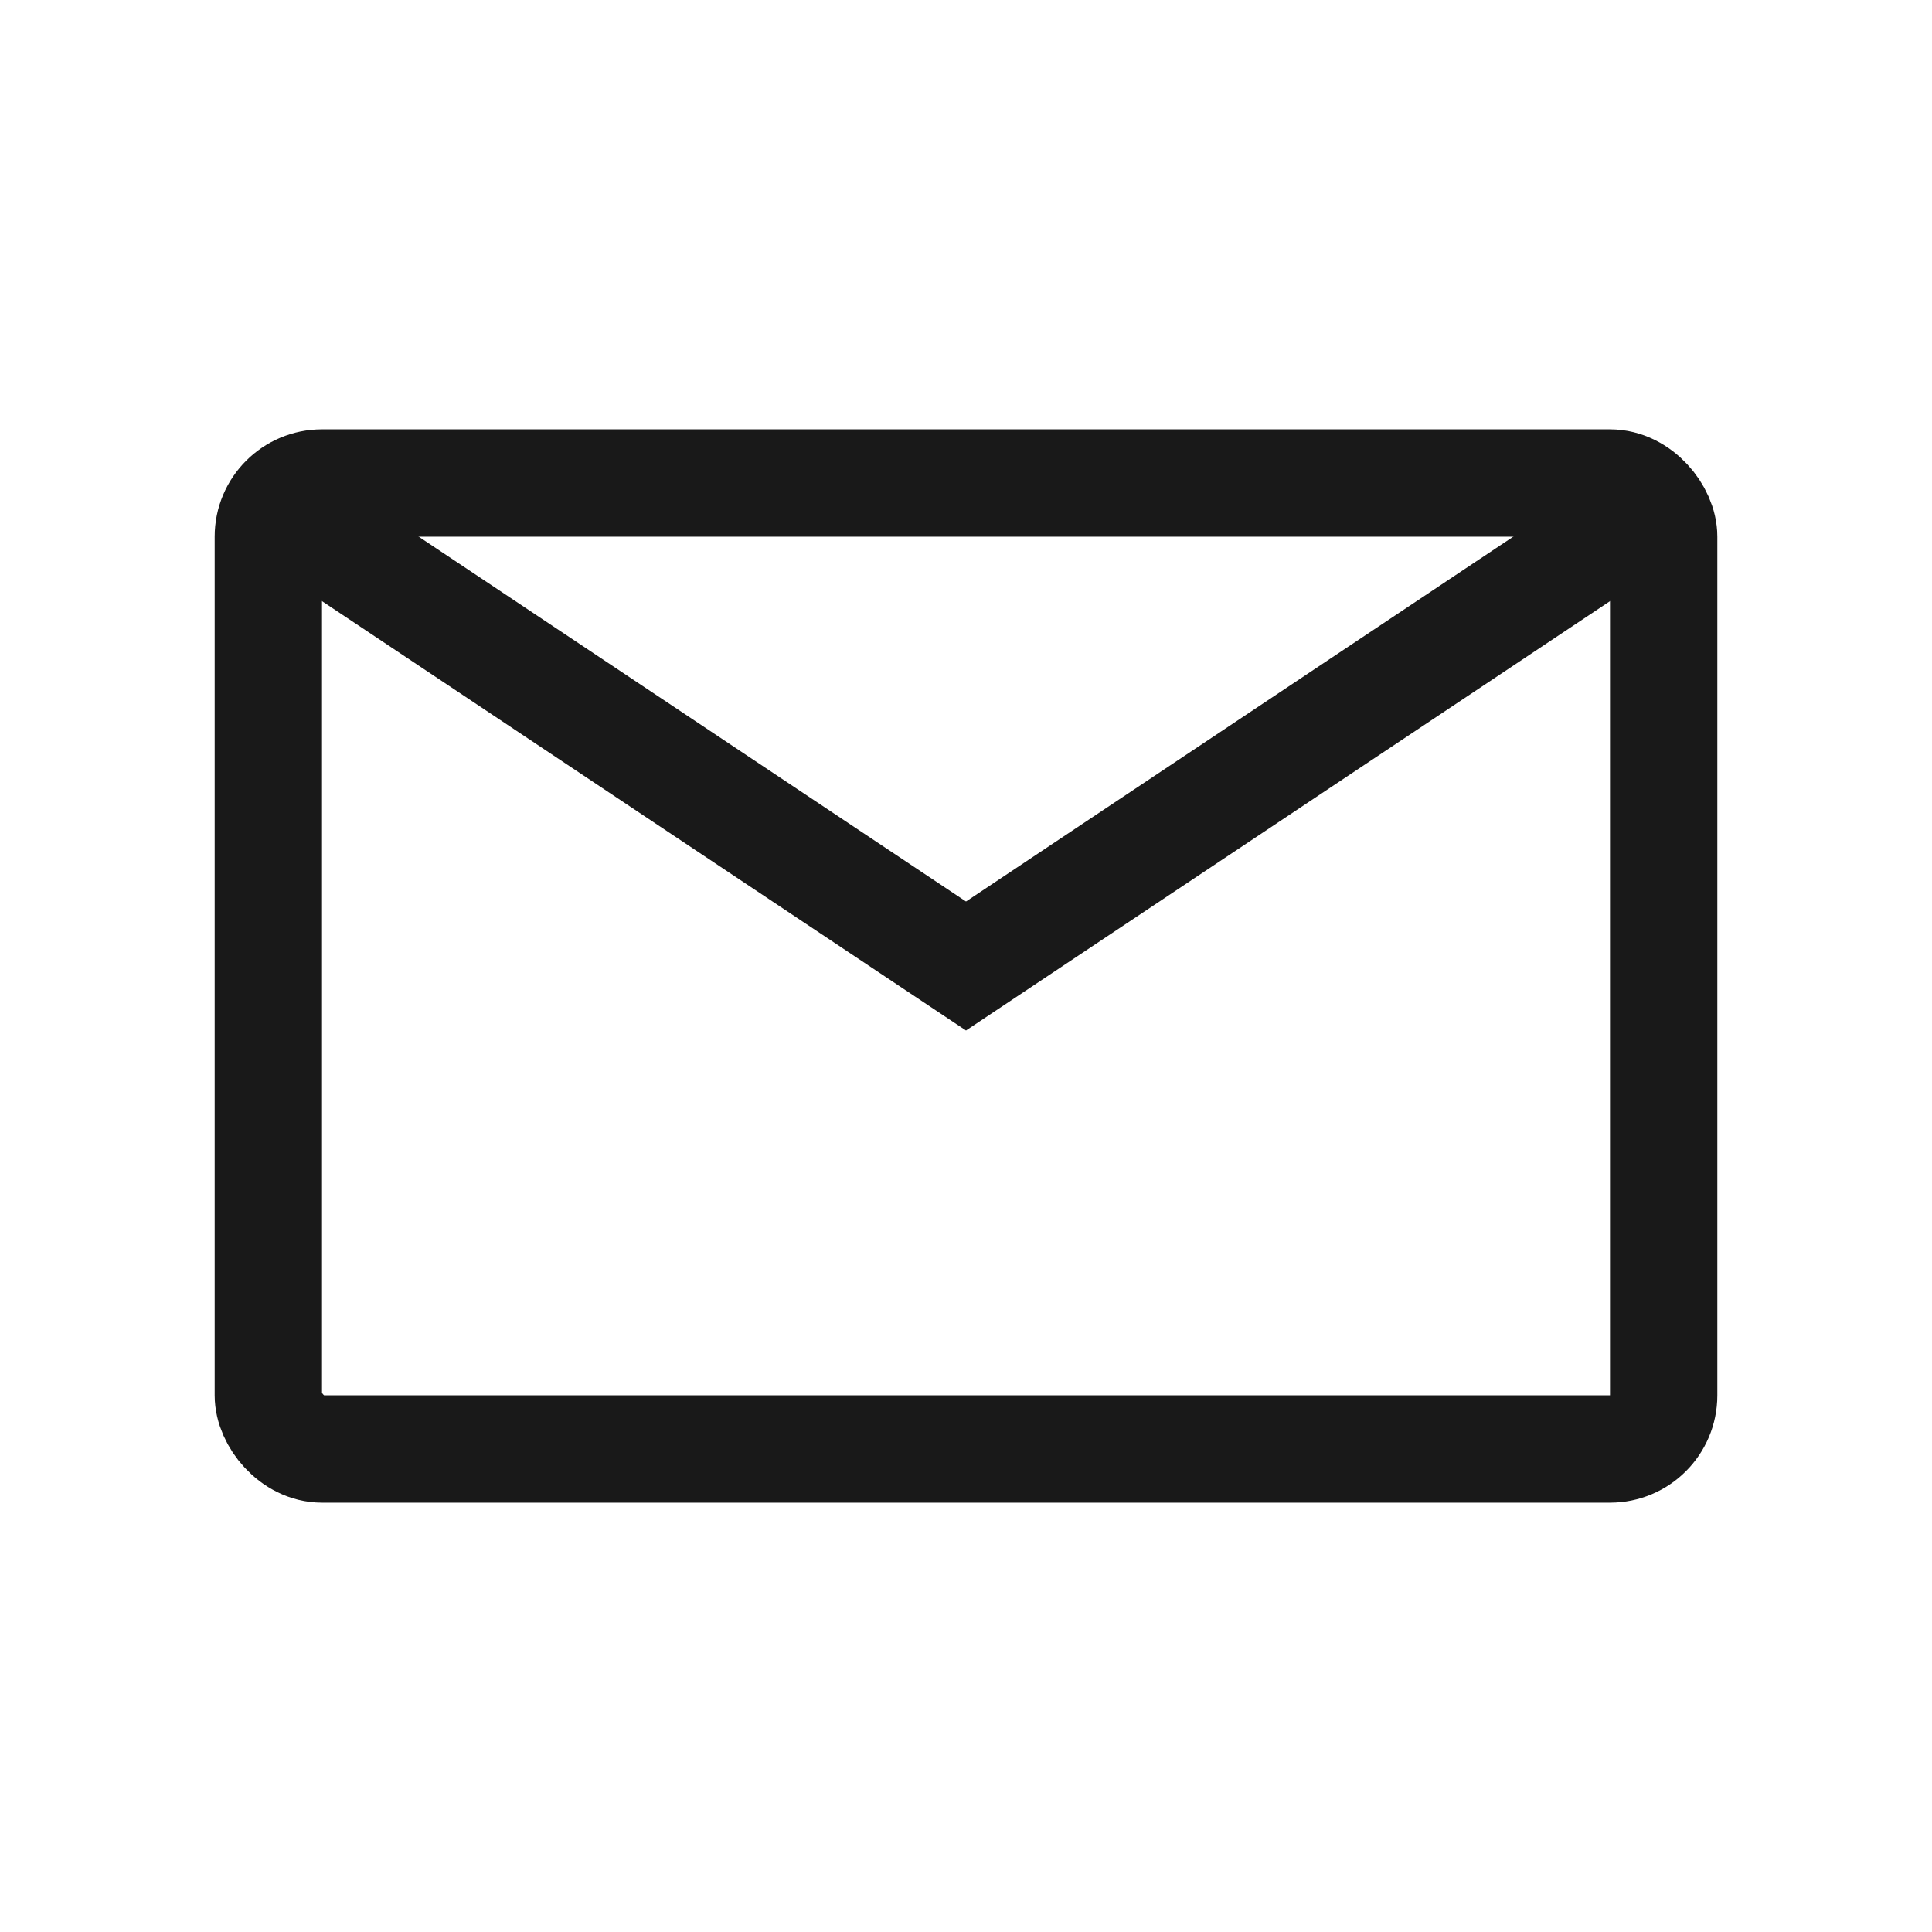 <svg width="18" height="18" viewBox="0 0 18 18" fill="none" xmlns="http://www.w3.org/2000/svg">
<rect x="2.5" y="4.5" width="13" height="9" rx="0.5" stroke="#191919"/>
<path d="M3 5L9 9L15 5" stroke="#191919" stroke-linecap="round"/>
</svg>
